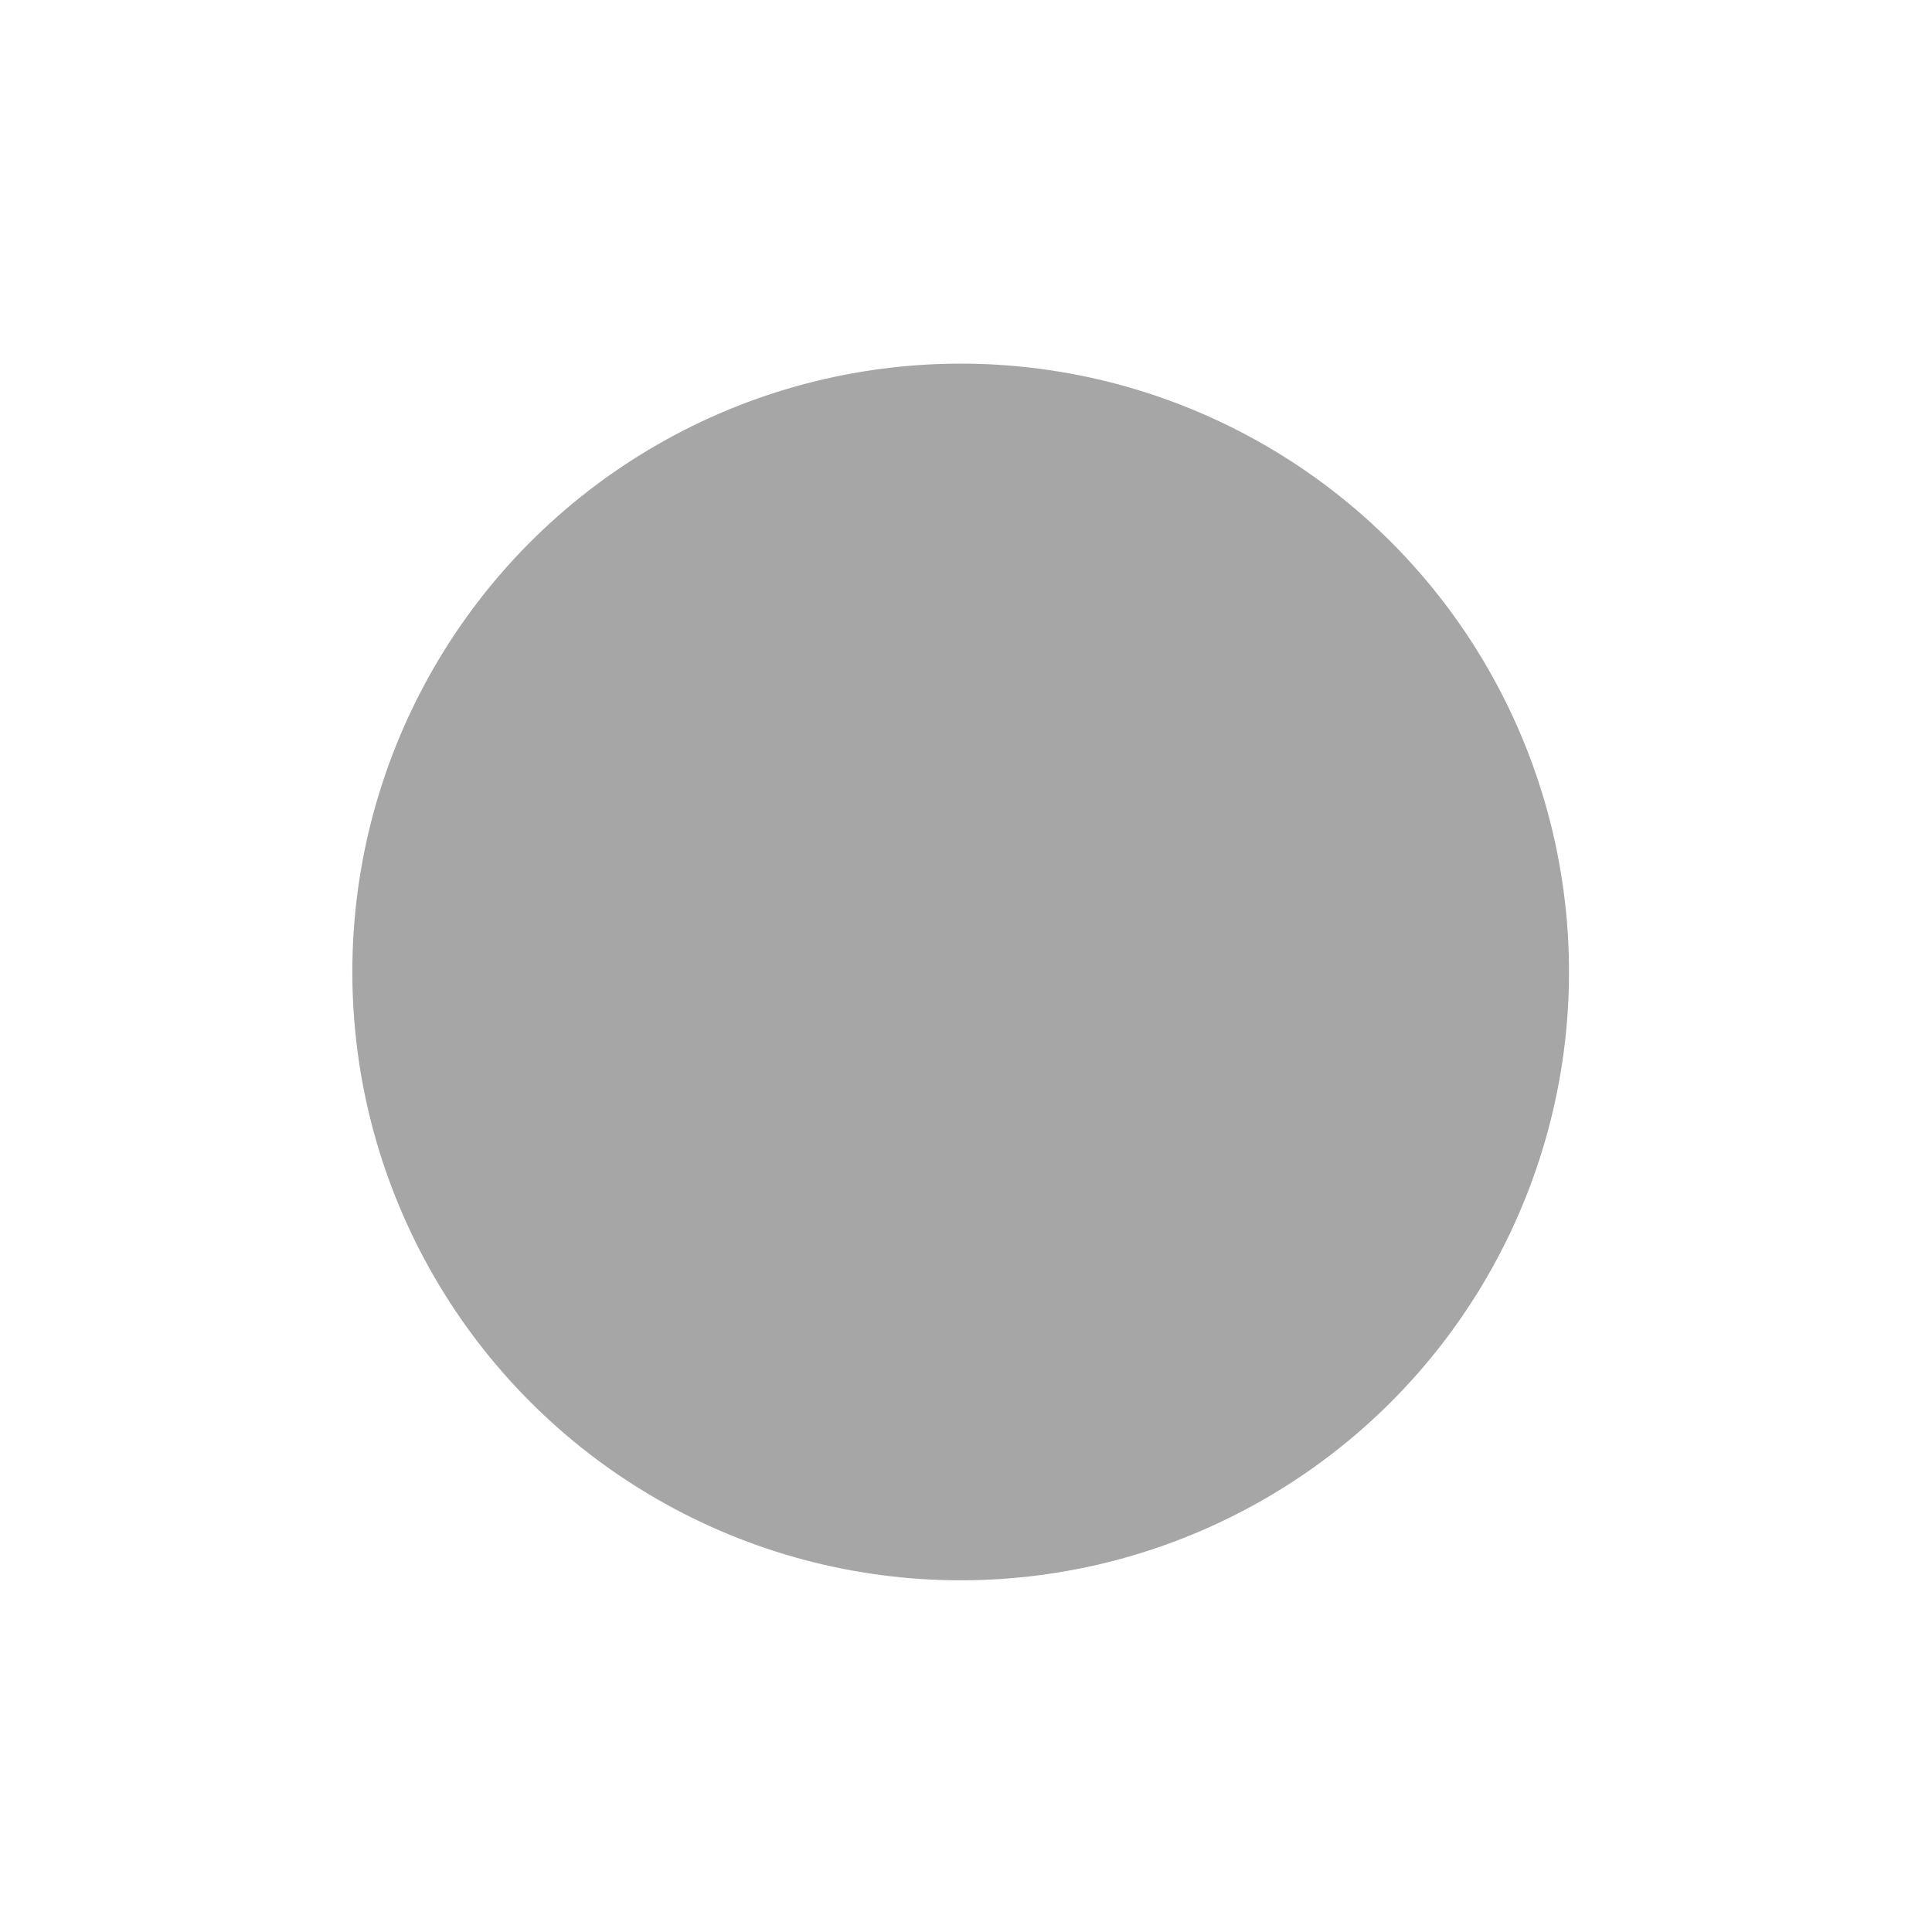 <svg version="1.2" baseProfile="tiny" id="EdgeSVG_lRDiO" x="0px" y="0px" width="48.2px" height="48.2px" viewBox="0 0 48.2 48.2" xmlns:xlink="http://www.w3.org/1999/xlink" xmlns="http://www.w3.org/2000/svg">
  <linearGradient id="SVGID_7_" gradientUnits="userSpaceOnUse" x1="8.79" y1="24.248" x2="39.145" y2="24.248">
    <stop offset="0" style="stop-color:#000000;stop-opacity:0.35"/>
    <stop offset="1" style="stop-color:#000000;stop-opacity:0.35"/>
  </linearGradient>
  <circle fill="url(#SVGID_7_)" cx="23.967" cy="24.249" r="15.177"/>
</svg>